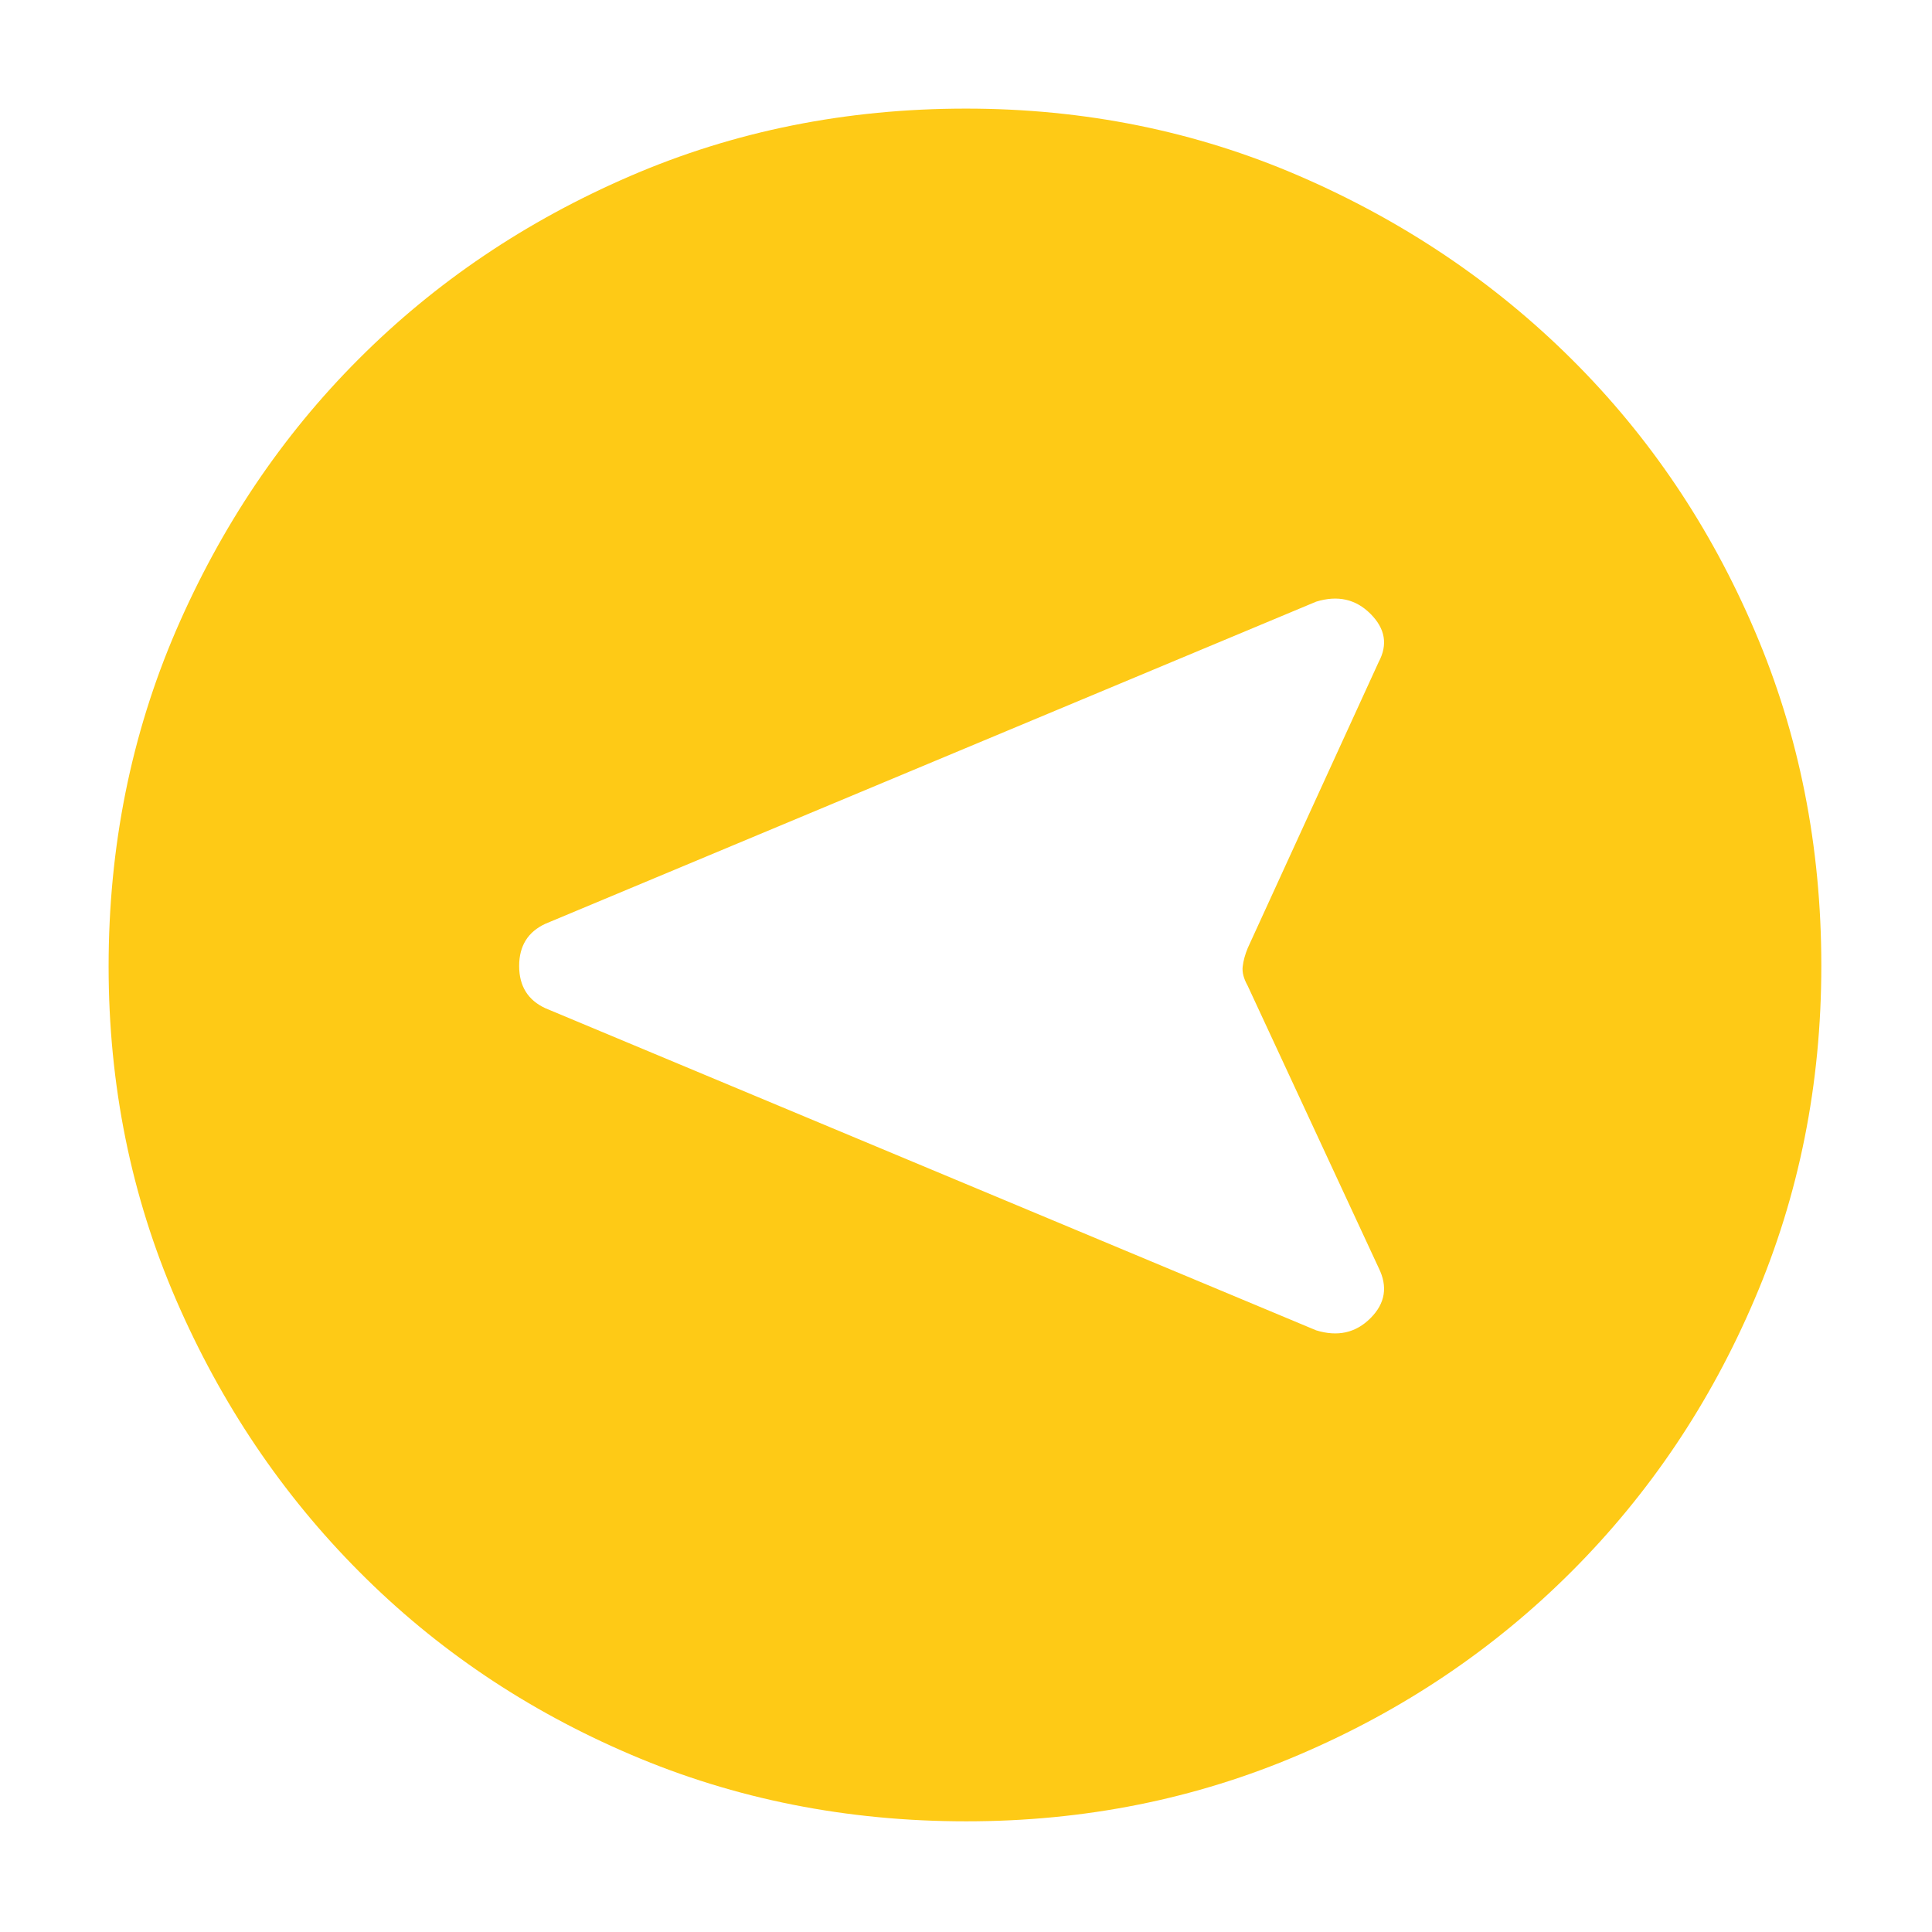 <svg width="100%" height="100%" viewBox="0 0 14 14" fill="none" xmlns="http://www.w3.org/2000/svg">
<mask id="mask0_2107_7645" style="mask-type:alpha" maskUnits="userSpaceOnUse" x="0" y="0" width="100%" height="100%">
<rect y="14" width="100%" height="100%" transform="rotate(-90 0 14)" fill="#D9D9D9"/>
</mask>
<g mask="url(#mask0_2107_7645)">
<path d="M13.198 6.998C13.198 7.855 13.037 8.66 12.715 9.413C12.394 10.167 11.951 10.825 11.388 11.388C10.825 11.951 10.167 12.394 9.415 12.715C8.663 13.037 7.859 13.198 7.002 13.198C6.135 13.198 5.325 13.037 4.572 12.715C3.819 12.394 3.163 11.952 2.604 11.39C2.045 10.829 1.602 10.172 1.276 9.419C0.95 8.666 0.787 7.861 0.787 7.003C0.787 6.136 0.95 5.325 1.275 4.57C1.601 3.816 2.042 3.159 2.6 2.601C3.157 2.043 3.813 1.601 4.566 1.276C5.32 0.95 6.131 0.787 7 0.787C7.858 0.787 8.664 0.95 9.417 1.276C10.17 1.602 10.828 2.045 11.39 2.604C11.952 3.163 12.394 3.818 12.715 4.57C13.037 5.322 13.198 6.131 13.198 6.998ZM9.99 9.187L9.041 7.143C9.012 7.091 9 7.045 9.005 7.004C9.01 6.962 9.022 6.917 9.042 6.869L9.99 4.798C10.058 4.671 10.038 4.555 9.931 4.448C9.824 4.341 9.693 4.312 9.537 4.36L3.952 6.694C3.826 6.752 3.762 6.854 3.762 7C3.762 7.146 3.826 7.248 3.952 7.306L9.537 9.64C9.693 9.688 9.824 9.659 9.931 9.552C10.038 9.445 10.058 9.324 9.99 9.187Z" fill="#FECA16"/>
</g>
</svg>
